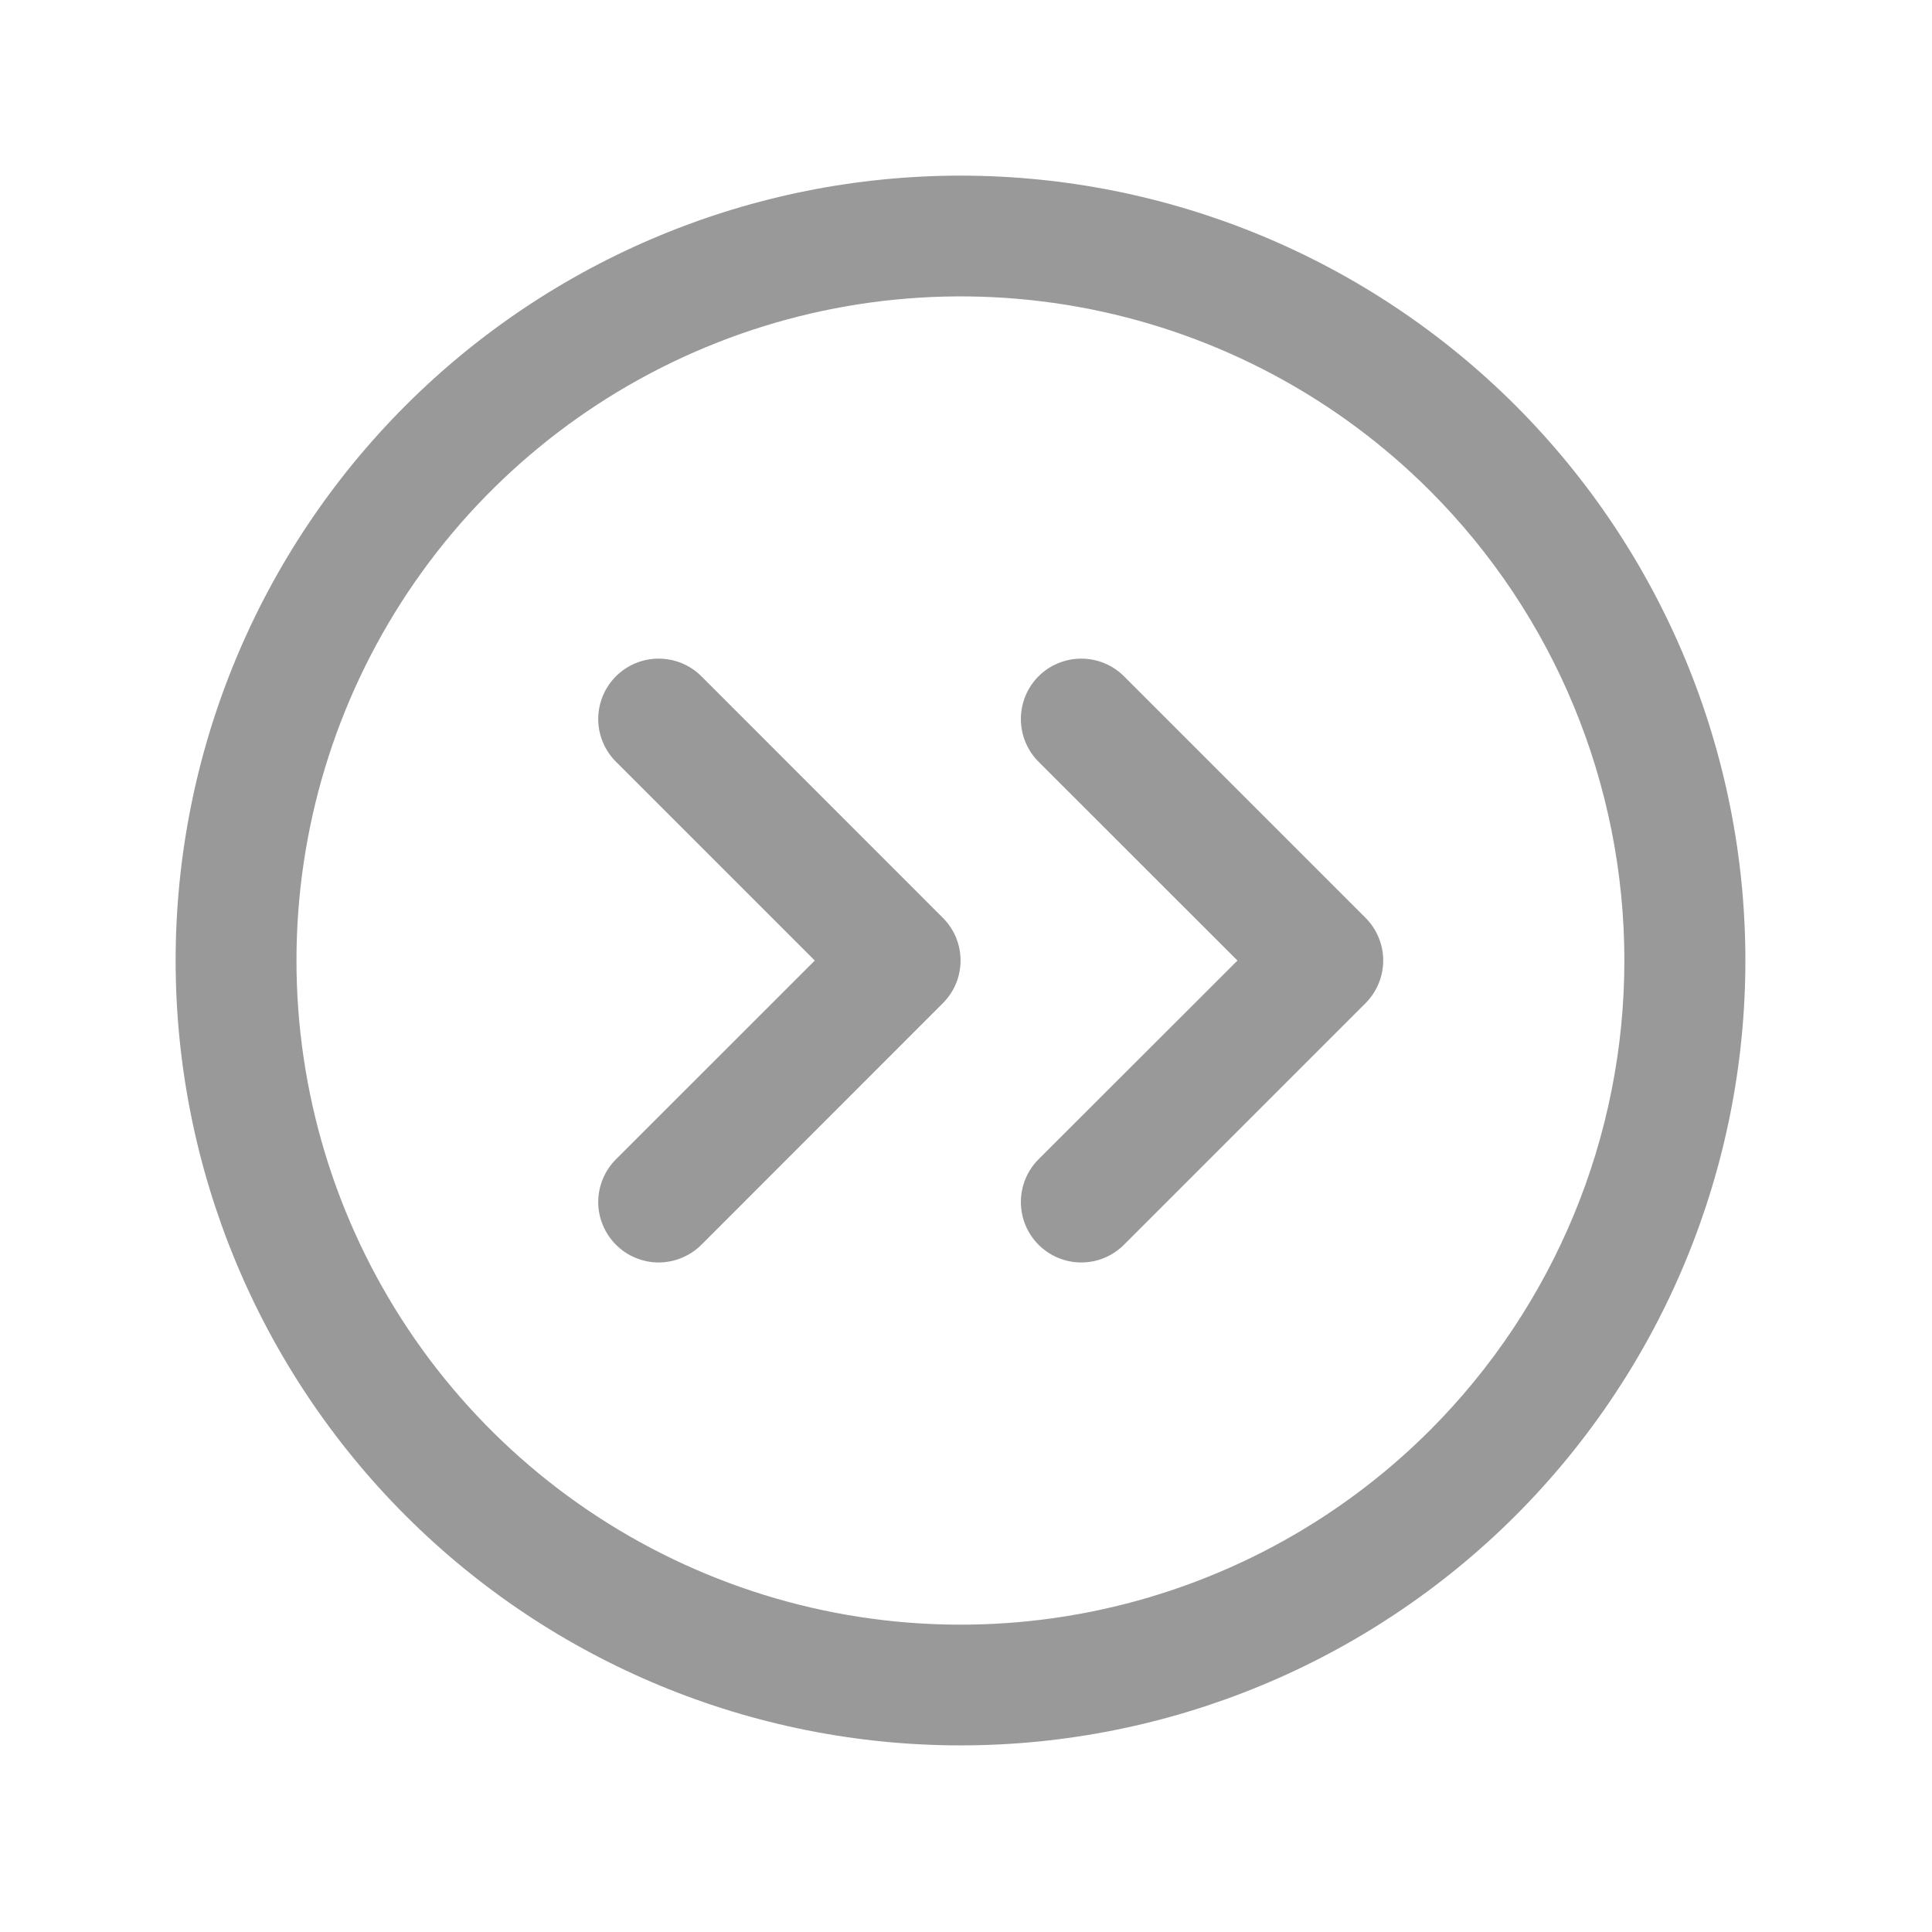 <svg width="22" height="22" viewBox="0 0 22 22" fill="none" xmlns="http://www.w3.org/2000/svg">
<path d="M17.258 4.618C15.581 2.942 13.308 2 10.938 2C8.567 2 6.294 2.942 4.618 4.618C2.942 6.294 2 8.567 2 10.938C2 13.308 2.942 15.581 4.618 17.258C6.294 18.934 8.567 19.875 10.938 19.875C13.308 19.875 15.581 18.934 17.258 17.258C18.934 15.581 19.875 13.308 19.875 10.938C19.875 8.567 18.934 6.294 17.258 4.618ZM16.285 16.285C15.228 17.343 13.88 18.063 12.413 18.355C10.946 18.647 9.426 18.497 8.044 17.924C6.662 17.352 5.481 16.383 4.65 15.139C3.819 13.895 3.376 12.433 3.376 10.938C3.376 9.442 3.819 7.98 4.65 6.736C5.481 5.493 6.662 4.523 8.044 3.951C9.426 3.378 10.946 3.229 12.413 3.52C13.88 3.812 15.228 4.532 16.285 5.59C17.702 7.009 18.497 8.932 18.497 10.938C18.497 12.943 17.702 14.866 16.285 16.285ZM10.736 10.451C10.8 10.515 10.851 10.591 10.886 10.674C10.92 10.758 10.938 10.847 10.938 10.938C10.938 11.028 10.92 11.117 10.886 11.201C10.851 11.284 10.8 11.36 10.736 11.424L7.987 14.174C7.923 14.238 7.847 14.289 7.763 14.323C7.68 14.358 7.59 14.376 7.5 14.376C7.41 14.376 7.32 14.358 7.237 14.323C7.153 14.289 7.078 14.238 7.014 14.174C6.95 14.11 6.899 14.034 6.865 13.951C6.83 13.867 6.812 13.778 6.812 13.688C6.812 13.597 6.83 13.508 6.865 13.424C6.899 13.341 6.95 13.265 7.014 13.201L9.278 10.938L7.014 8.674C6.885 8.545 6.812 8.37 6.812 8.188C6.812 8.005 6.885 7.83 7.014 7.701C7.143 7.572 7.318 7.5 7.5 7.5C7.683 7.5 7.858 7.572 7.987 7.701L10.736 10.451ZM15.549 10.451C15.613 10.515 15.664 10.591 15.698 10.674C15.733 10.758 15.751 10.847 15.751 10.938C15.751 11.028 15.733 11.117 15.698 11.201C15.664 11.284 15.613 11.36 15.549 11.424L12.799 14.174C12.67 14.303 12.495 14.376 12.313 14.376C12.13 14.376 11.955 14.303 11.826 14.174C11.697 14.045 11.625 13.87 11.625 13.688C11.625 13.505 11.697 13.33 11.826 13.201L14.091 10.938L11.826 8.674C11.697 8.545 11.625 8.37 11.625 8.188C11.625 8.005 11.697 7.83 11.826 7.701C11.955 7.572 12.13 7.5 12.313 7.5C12.495 7.5 12.67 7.572 12.799 7.701L15.549 10.451Z" fill="#999"/>
</svg>
